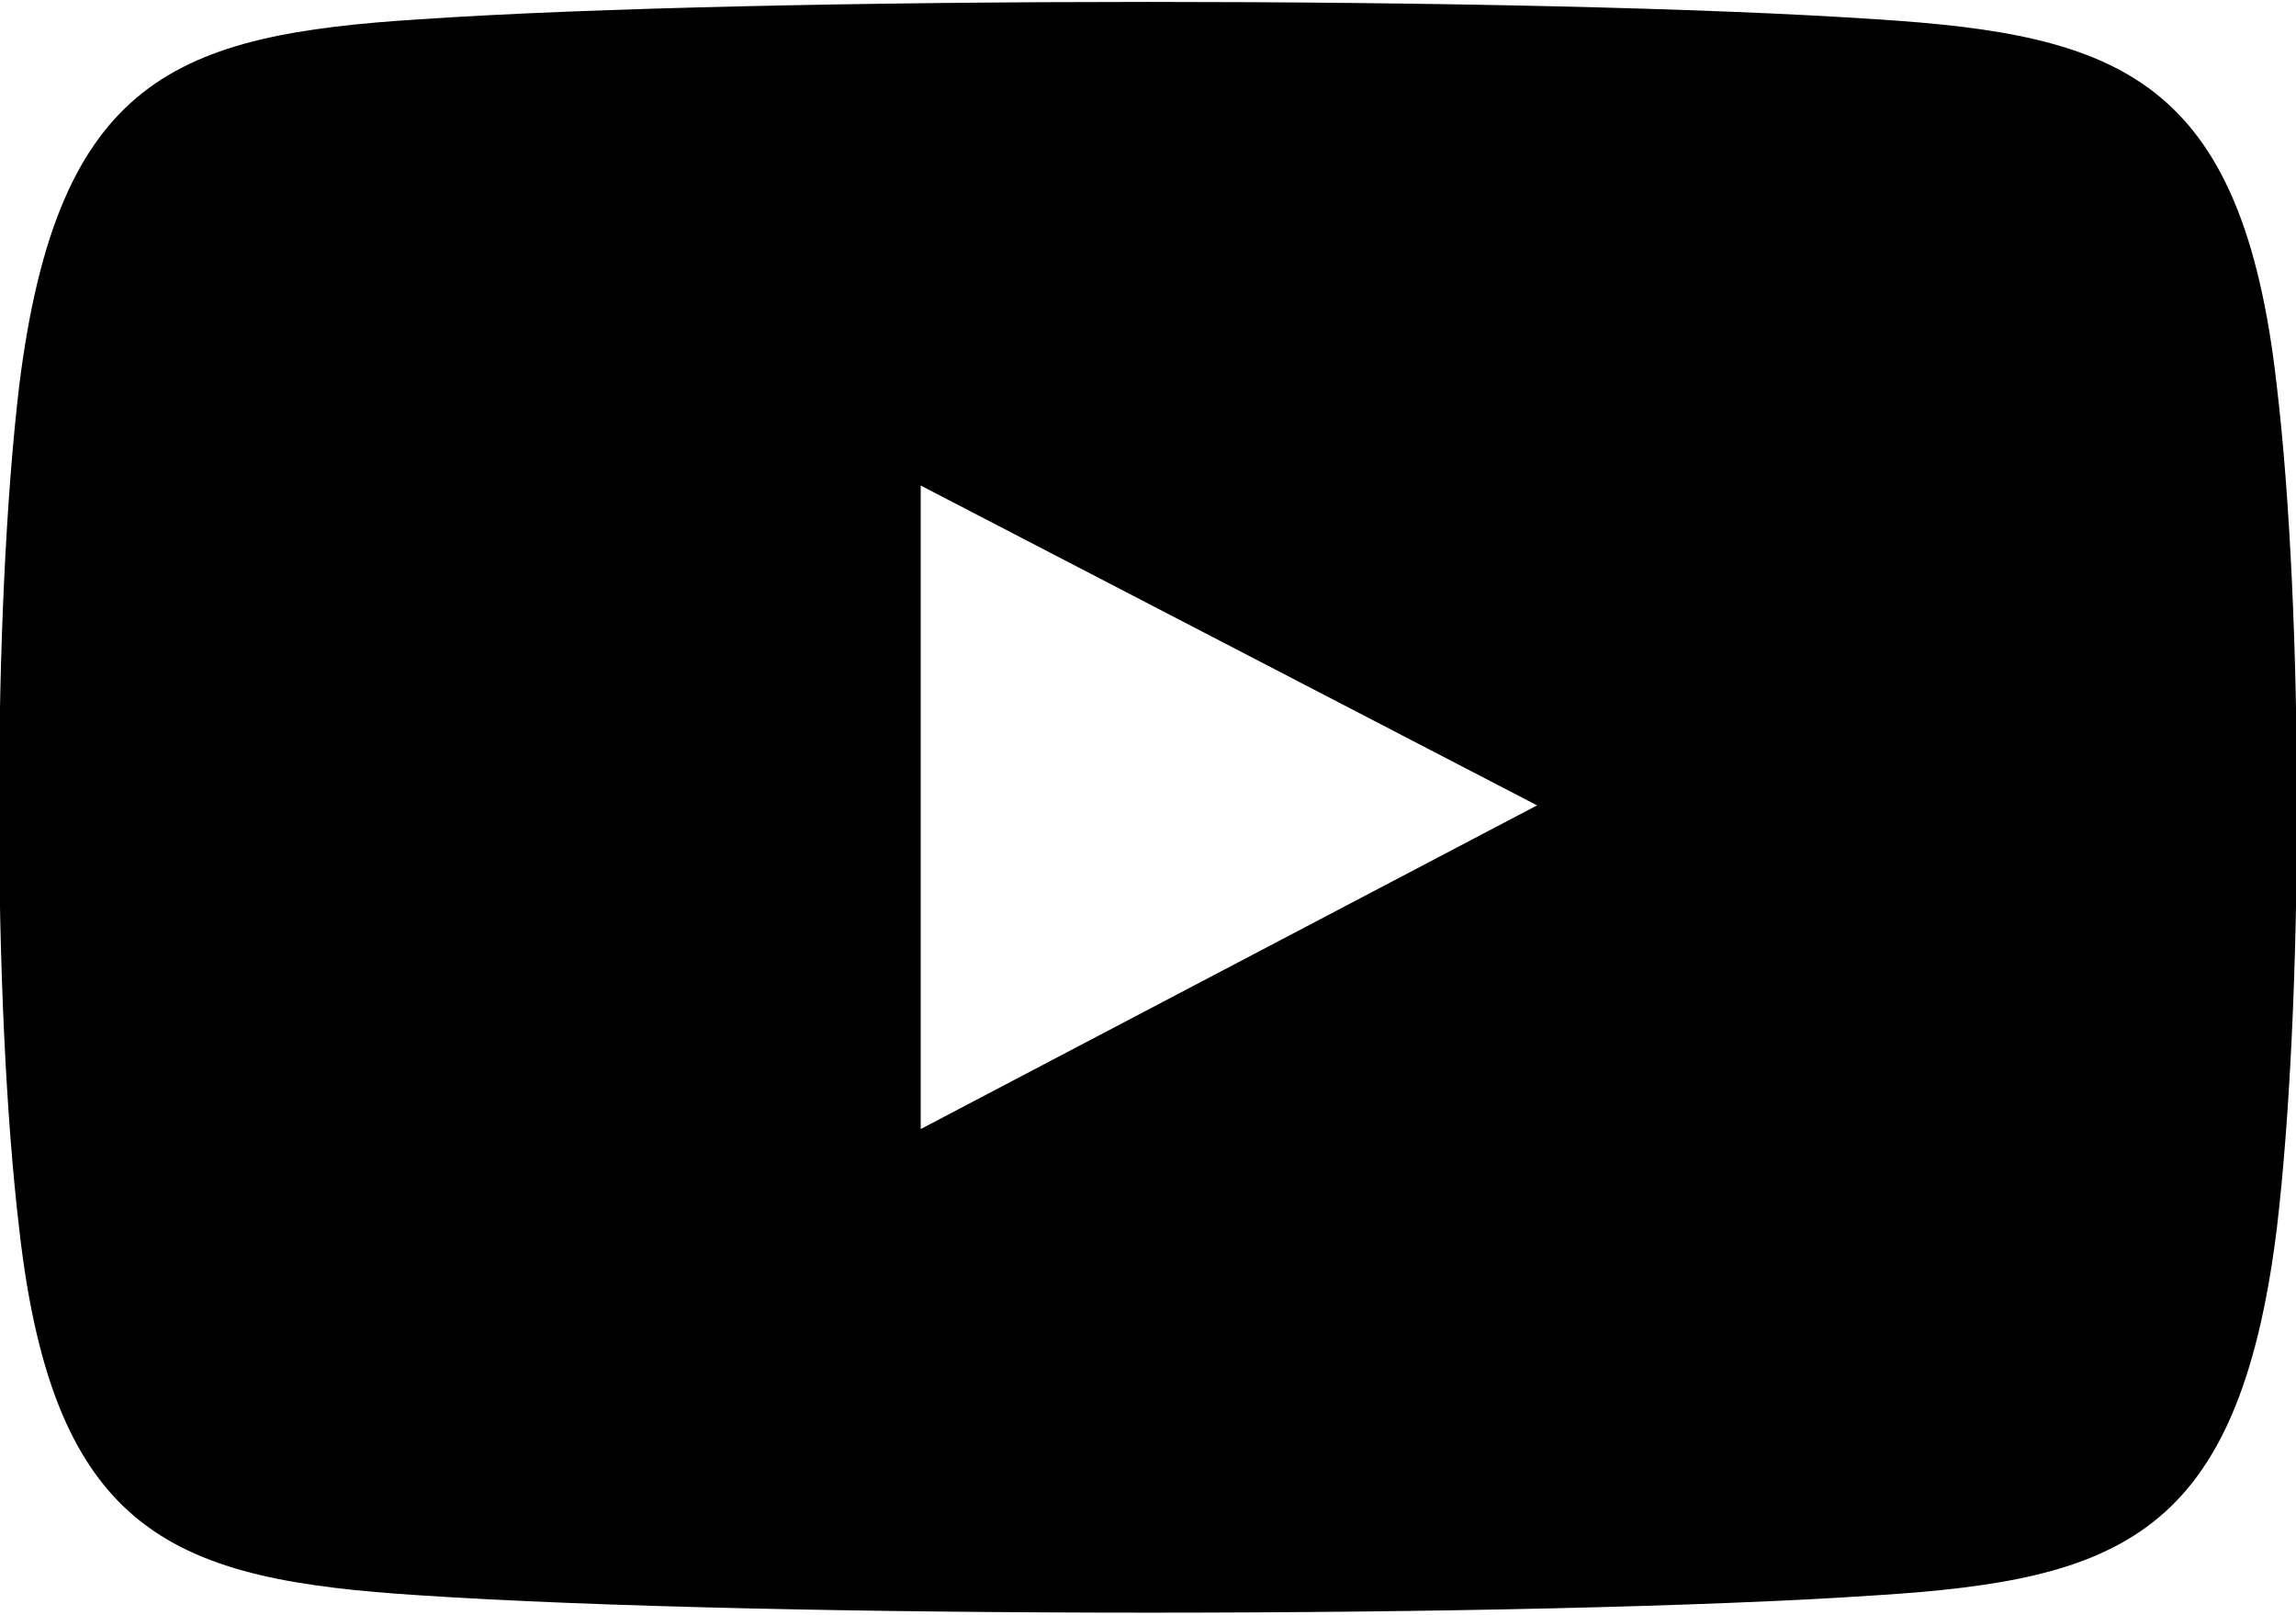 <?xml version="1.0" encoding="utf-8"?>
<!-- Generator: Adobe Illustrator 22.0.1, SVG Export Plug-In . SVG Version: 6.00 Build 0)  -->
<svg version="1.1" id="Warstwa_1" xmlns="http://www.w3.org/2000/svg" xmlns:xlink="http://www.w3.org/1999/xlink" x="0px" y="0px"
	 viewBox="0 0 59.6 41.9" style="enable-background:new 0 0 59.6 41.9;" xml:space="preserve">
<path d="M23.9,29.3V12.6l16,8.3L23.9,29.3z M59.1,10C58.2,2,55,0.9,48.7,0.5c-8.9-0.6-28.9-0.6-37.8,0C4.6,0.9,1.5,2,0.5,10
	c-0.7,5.9-0.7,16,0,21.9c0.9,8,4.1,9.1,10.4,9.5c9,0.6,28.9,0.6,37.8,0c6.3-0.4,9.4-1.5,10.4-9.5C59.8,26,59.8,15.9,59.1,10z"/>
</svg>
